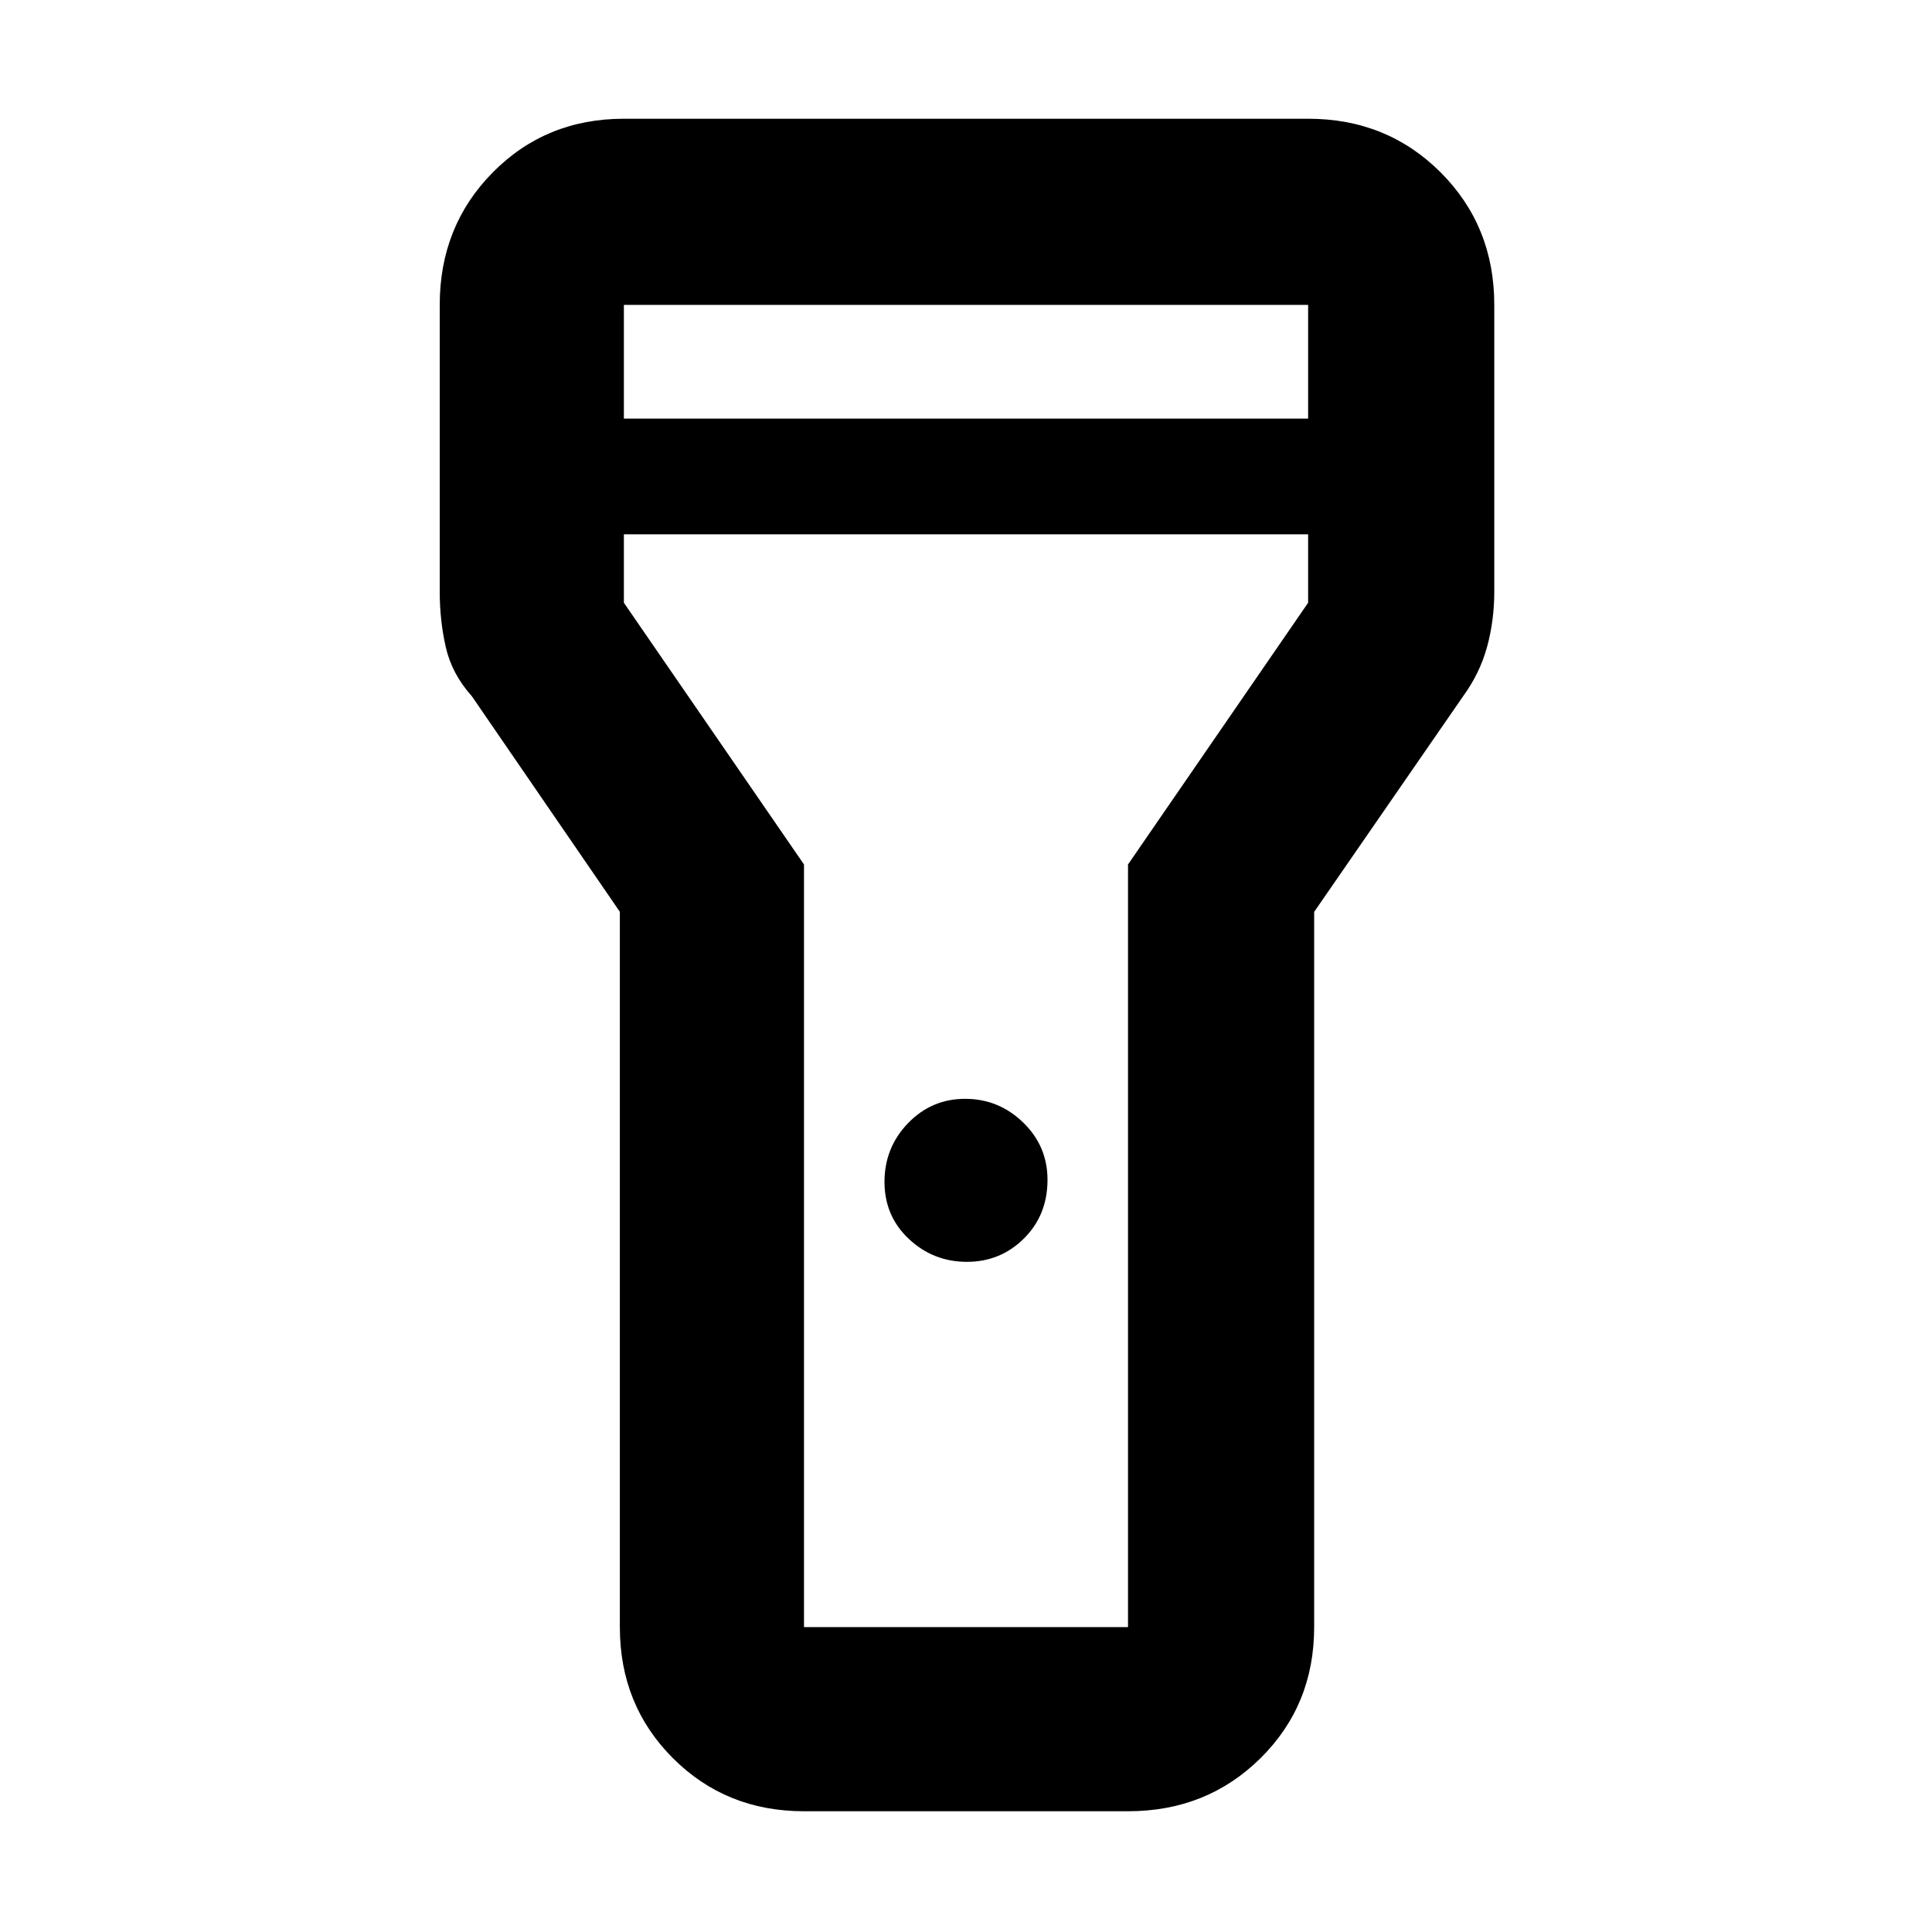 <svg xmlns="http://www.w3.org/2000/svg" height="48" viewBox="0 -960 960 960" width="48"><path d="M308-151.5v-355.43L234.5-614q-9.92-11.07-12.96-24.31-3.04-13.24-3.04-27.69v-142.5q0-39.18 26.37-65.84Q271.23-901 310-901h340q39.18 0 65.84 26.66 26.66 26.66 26.66 65.84V-666q0 14.3-3.58 27.41-3.57 13.11-11.97 24.64L653-506.89v355.39q0 38.77-26.66 65.13Q599.68-60 560.5-60h-161q-38.77 0-65.13-26.37Q308-112.73 308-151.5ZM480.44-333q-16.69 0-28.81-11.36-12.13-11.36-12.13-28.38 0-17.01 11.68-29.14Q462.87-414 479.56-414q16.69 0 28.82 11.74 12.12 11.73 12.12 28.5 0 17.51-11.68 29.13Q497.13-333 480.44-333ZM310-752h340v-56.5H310v56.5Zm340 57.5H310v34l89.5 130.05v378.95h161v-378.95L650-660.5v-34ZM480-480Z"/></svg>
